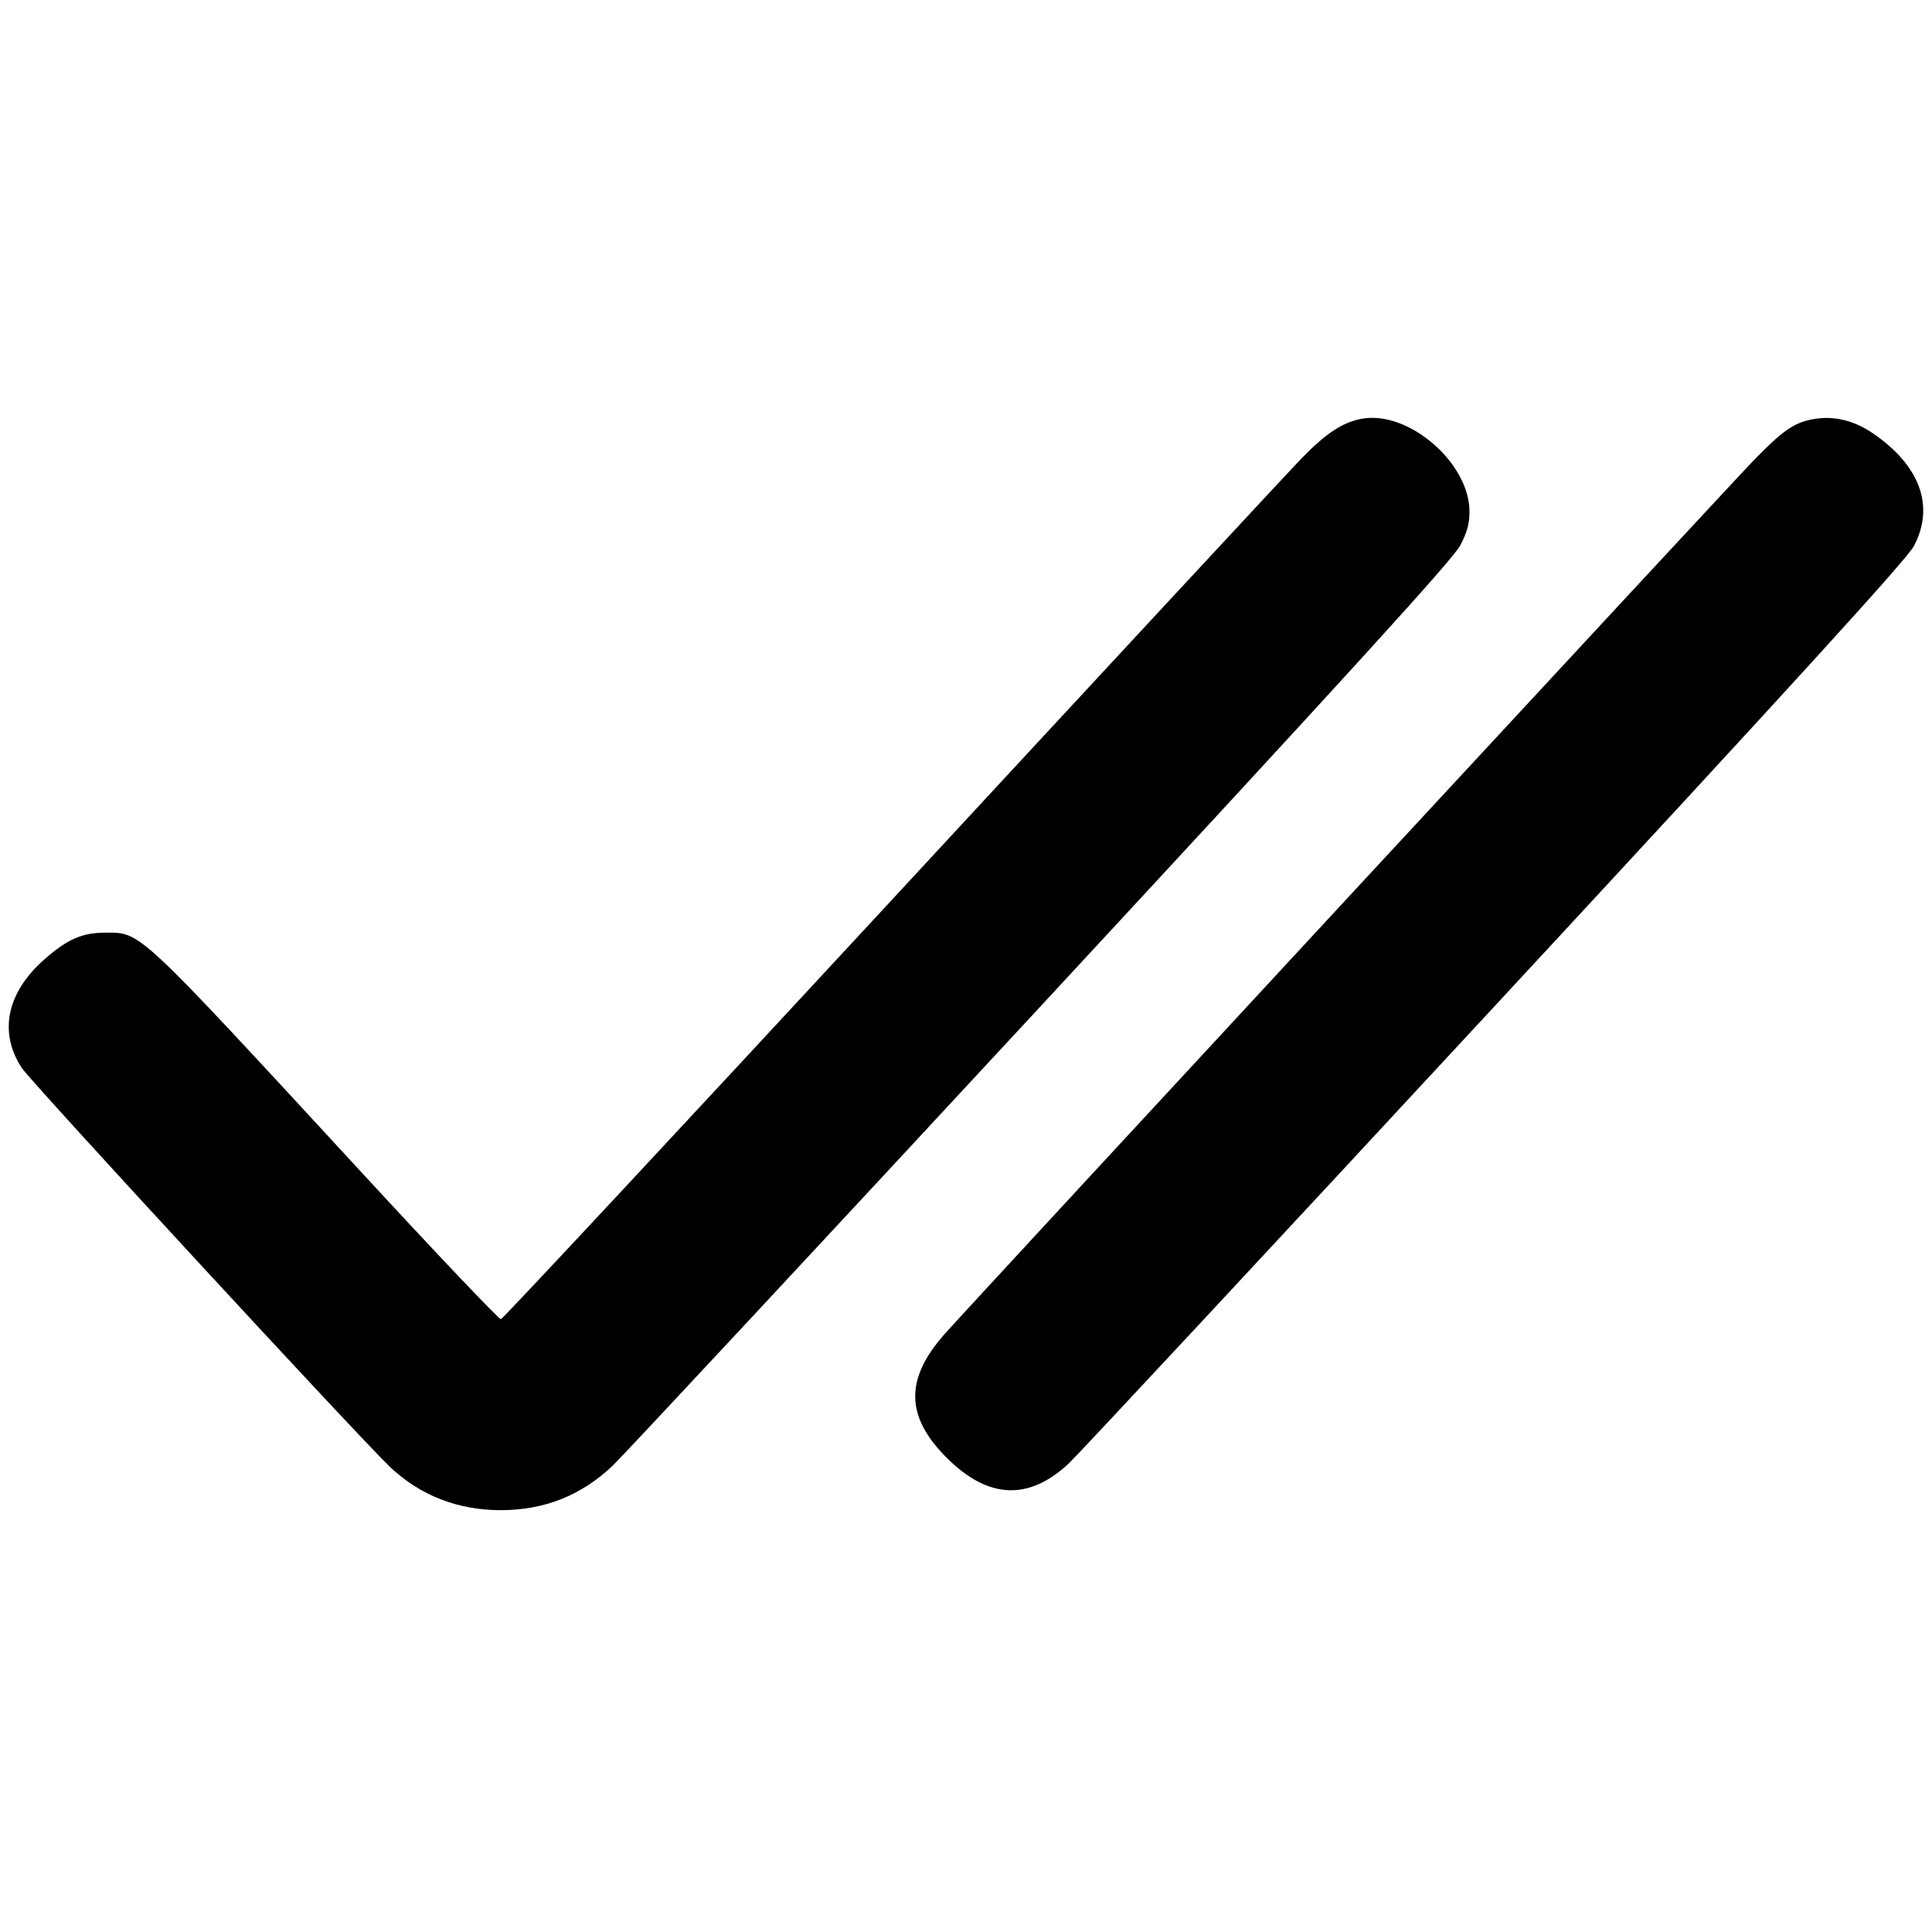 <!-- Generated by IcoMoon.io -->
<svg version="1.1" xmlns="http://www.w3.org/2000/svg" width="32" height="32" viewBox="0 0 32 32">
<path d="M22.56 6.935c-0.314 0.056-0.596 0.239-0.993 0.648-0.21 0.215-3.268 3.51-6.797 7.324-3.529 3.813-6.442 6.938-6.473 6.943s-1.065-1.082-2.297-2.419c-3.766-4.084-3.66-3.985-4.262-3.983-0.379 0.001-0.625 0.109-1.006 0.445-0.622 0.549-0.758 1.21-0.369 1.798 0.158 0.239 5.623 6.159 6.101 6.61 0.499 0.47 1.12 0.712 1.829 0.712 0.724 0 1.336-0.243 1.857-0.739 0.173-0.165 3.367-3.594 7.096-7.618 5.093-5.496 6.82-7.393 6.939-7.62s0.157-0.37 0.154-0.576c-0.012-0.804-1.011-1.661-1.779-1.525zM30.036 6.942c-0.315 0.055-0.502 0.183-0.976 0.669-0.381 0.39-12.836 13.839-13.401 14.47-0.674 0.752-0.667 1.376 0.021 2.064 0.685 0.685 1.357 0.716 2.023 0.094 0.146-0.137 3.321-3.546 7.055-7.576 4.978-5.372 6.83-7.404 6.943-7.62 0.346-0.657 0.103-1.328-0.674-1.862-0.317-0.218-0.652-0.299-0.991-0.239z"></path>
</svg>
